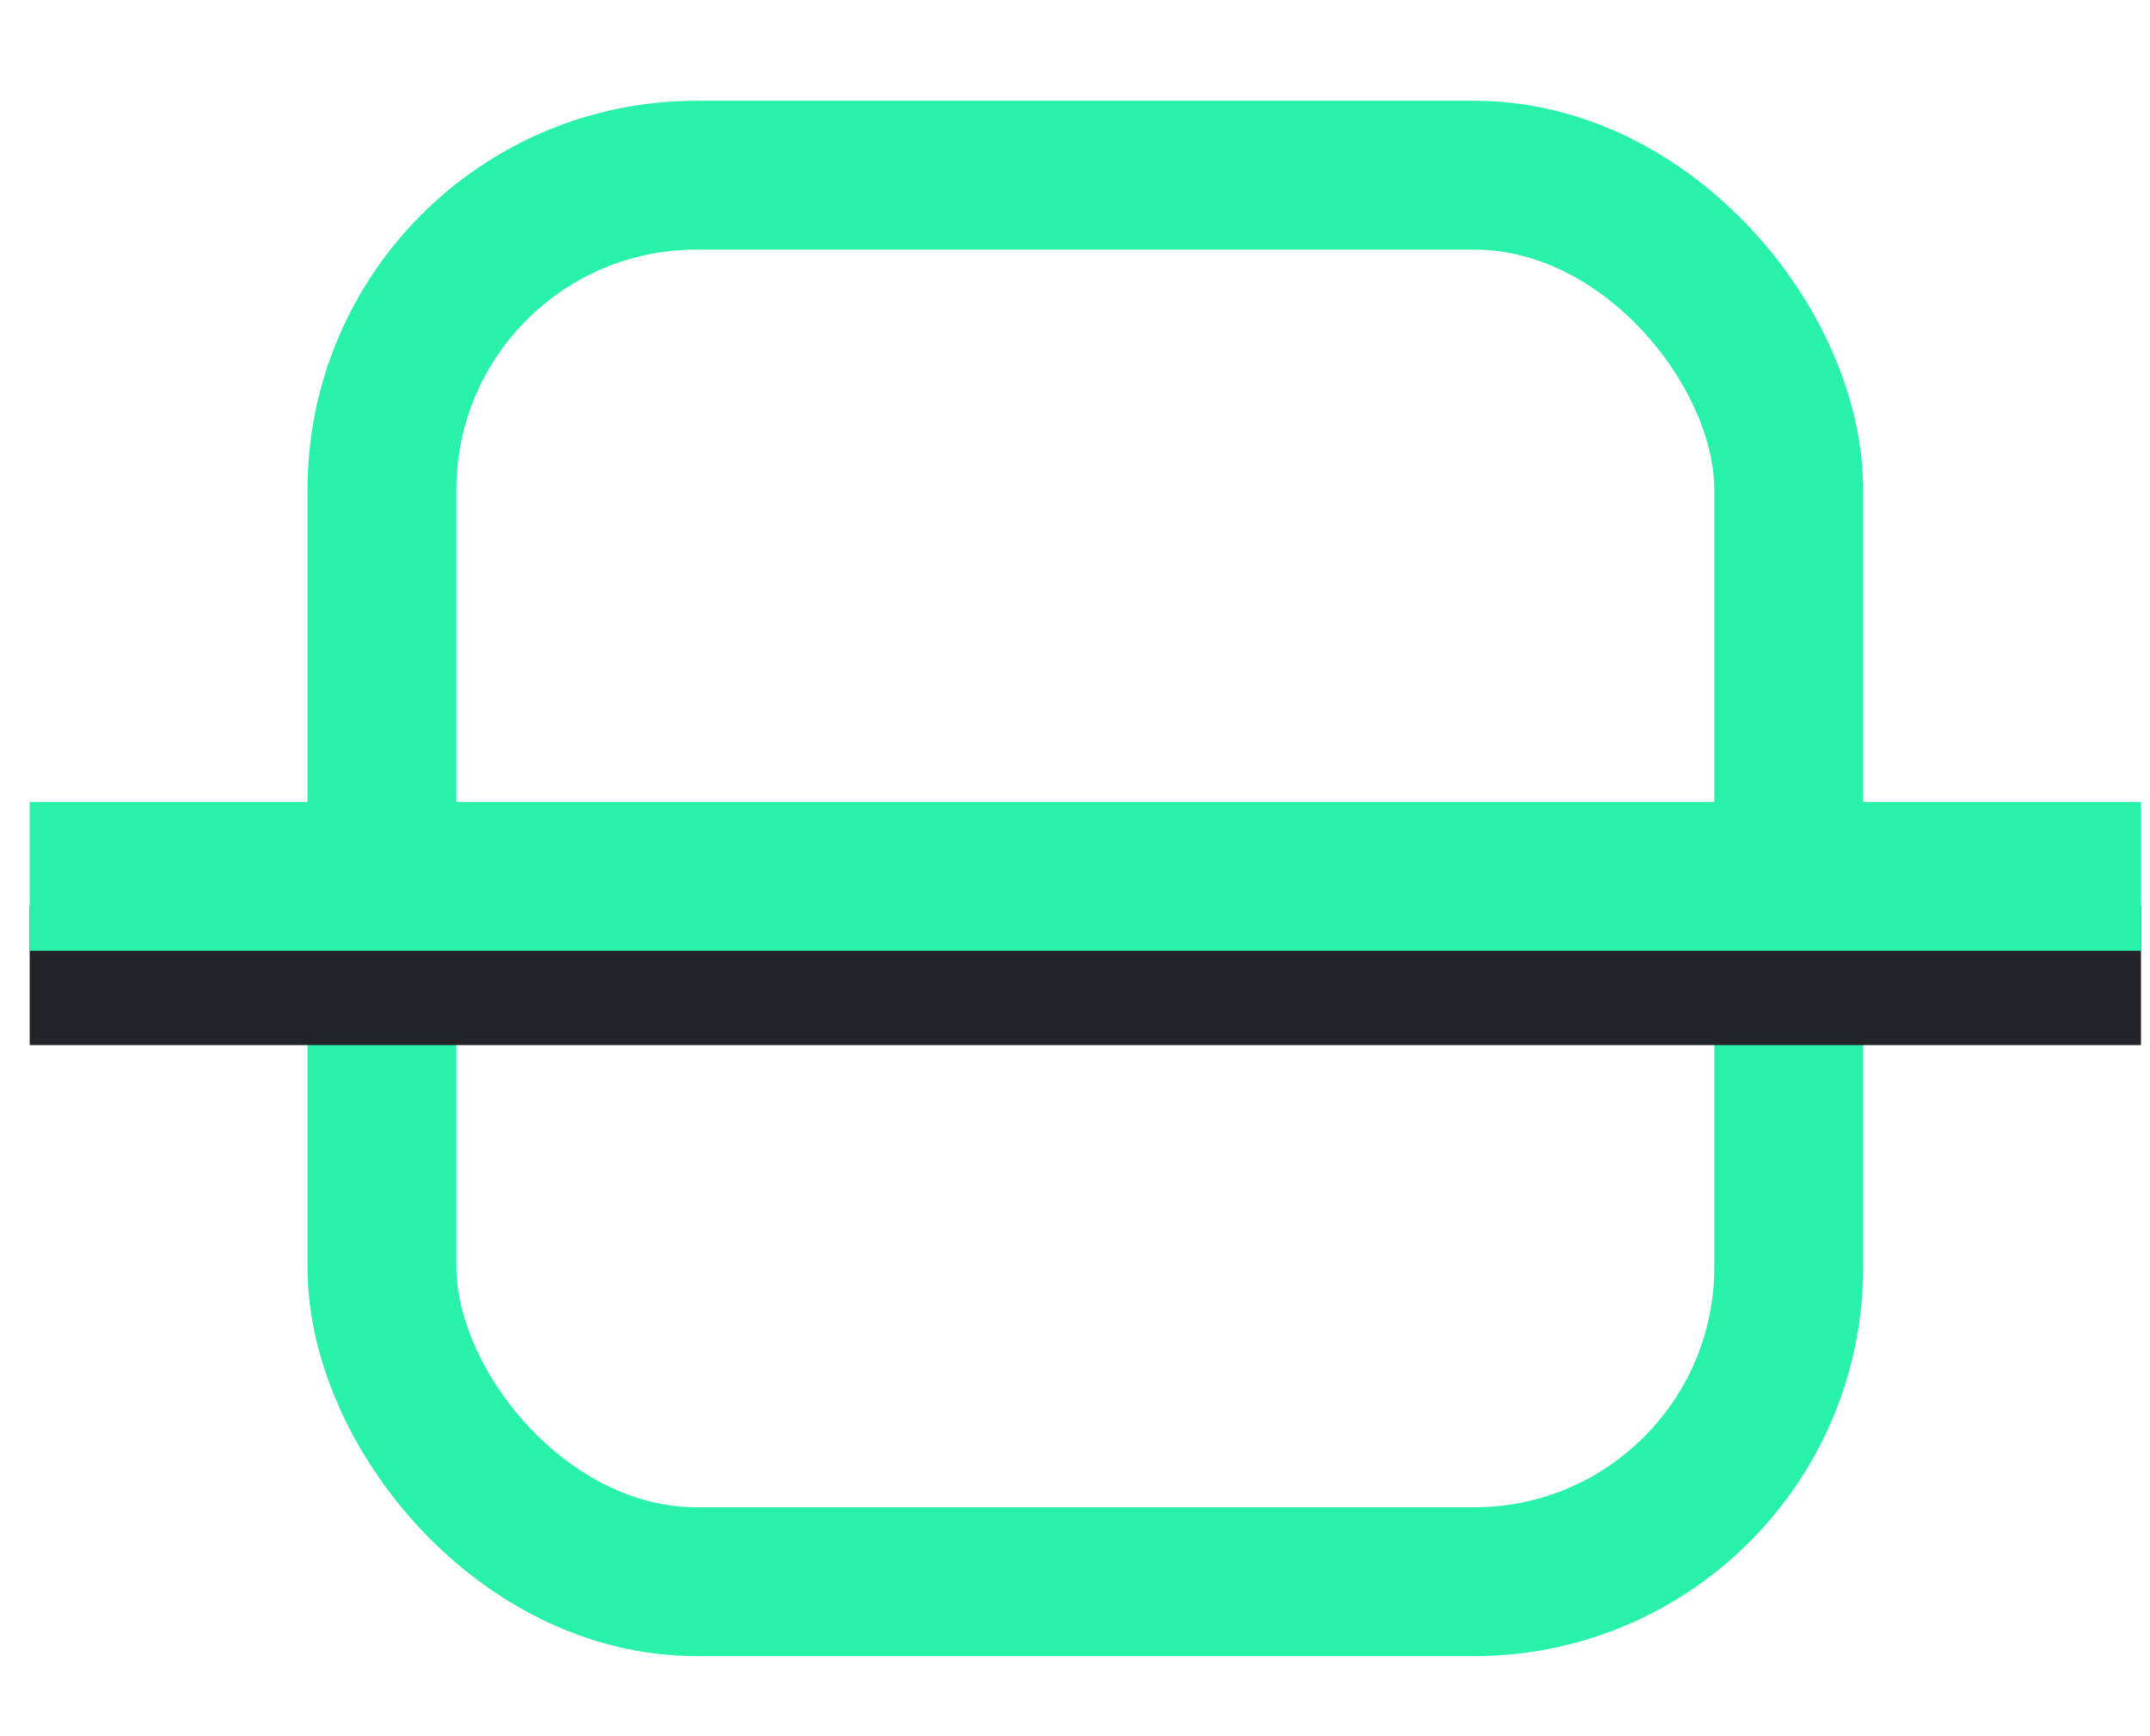<svg width="26" height="21" viewBox="0 0 26 21" fill="none" xmlns="http://www.w3.org/2000/svg">
<rect x="4.619" y="2.119" width="17.012" height="17.012" rx="3.803" stroke="#28F1A9" stroke-width="1.8"/>
<line x1="0.359" y1="11.801" x2="25.891" y2="11.801" stroke="#222429" stroke-width="1.68"/>
<line x1="0.359" y1="10.6" x2="25.891" y2="10.6" stroke="#28F1A9" stroke-width="1.8"/>
</svg>
